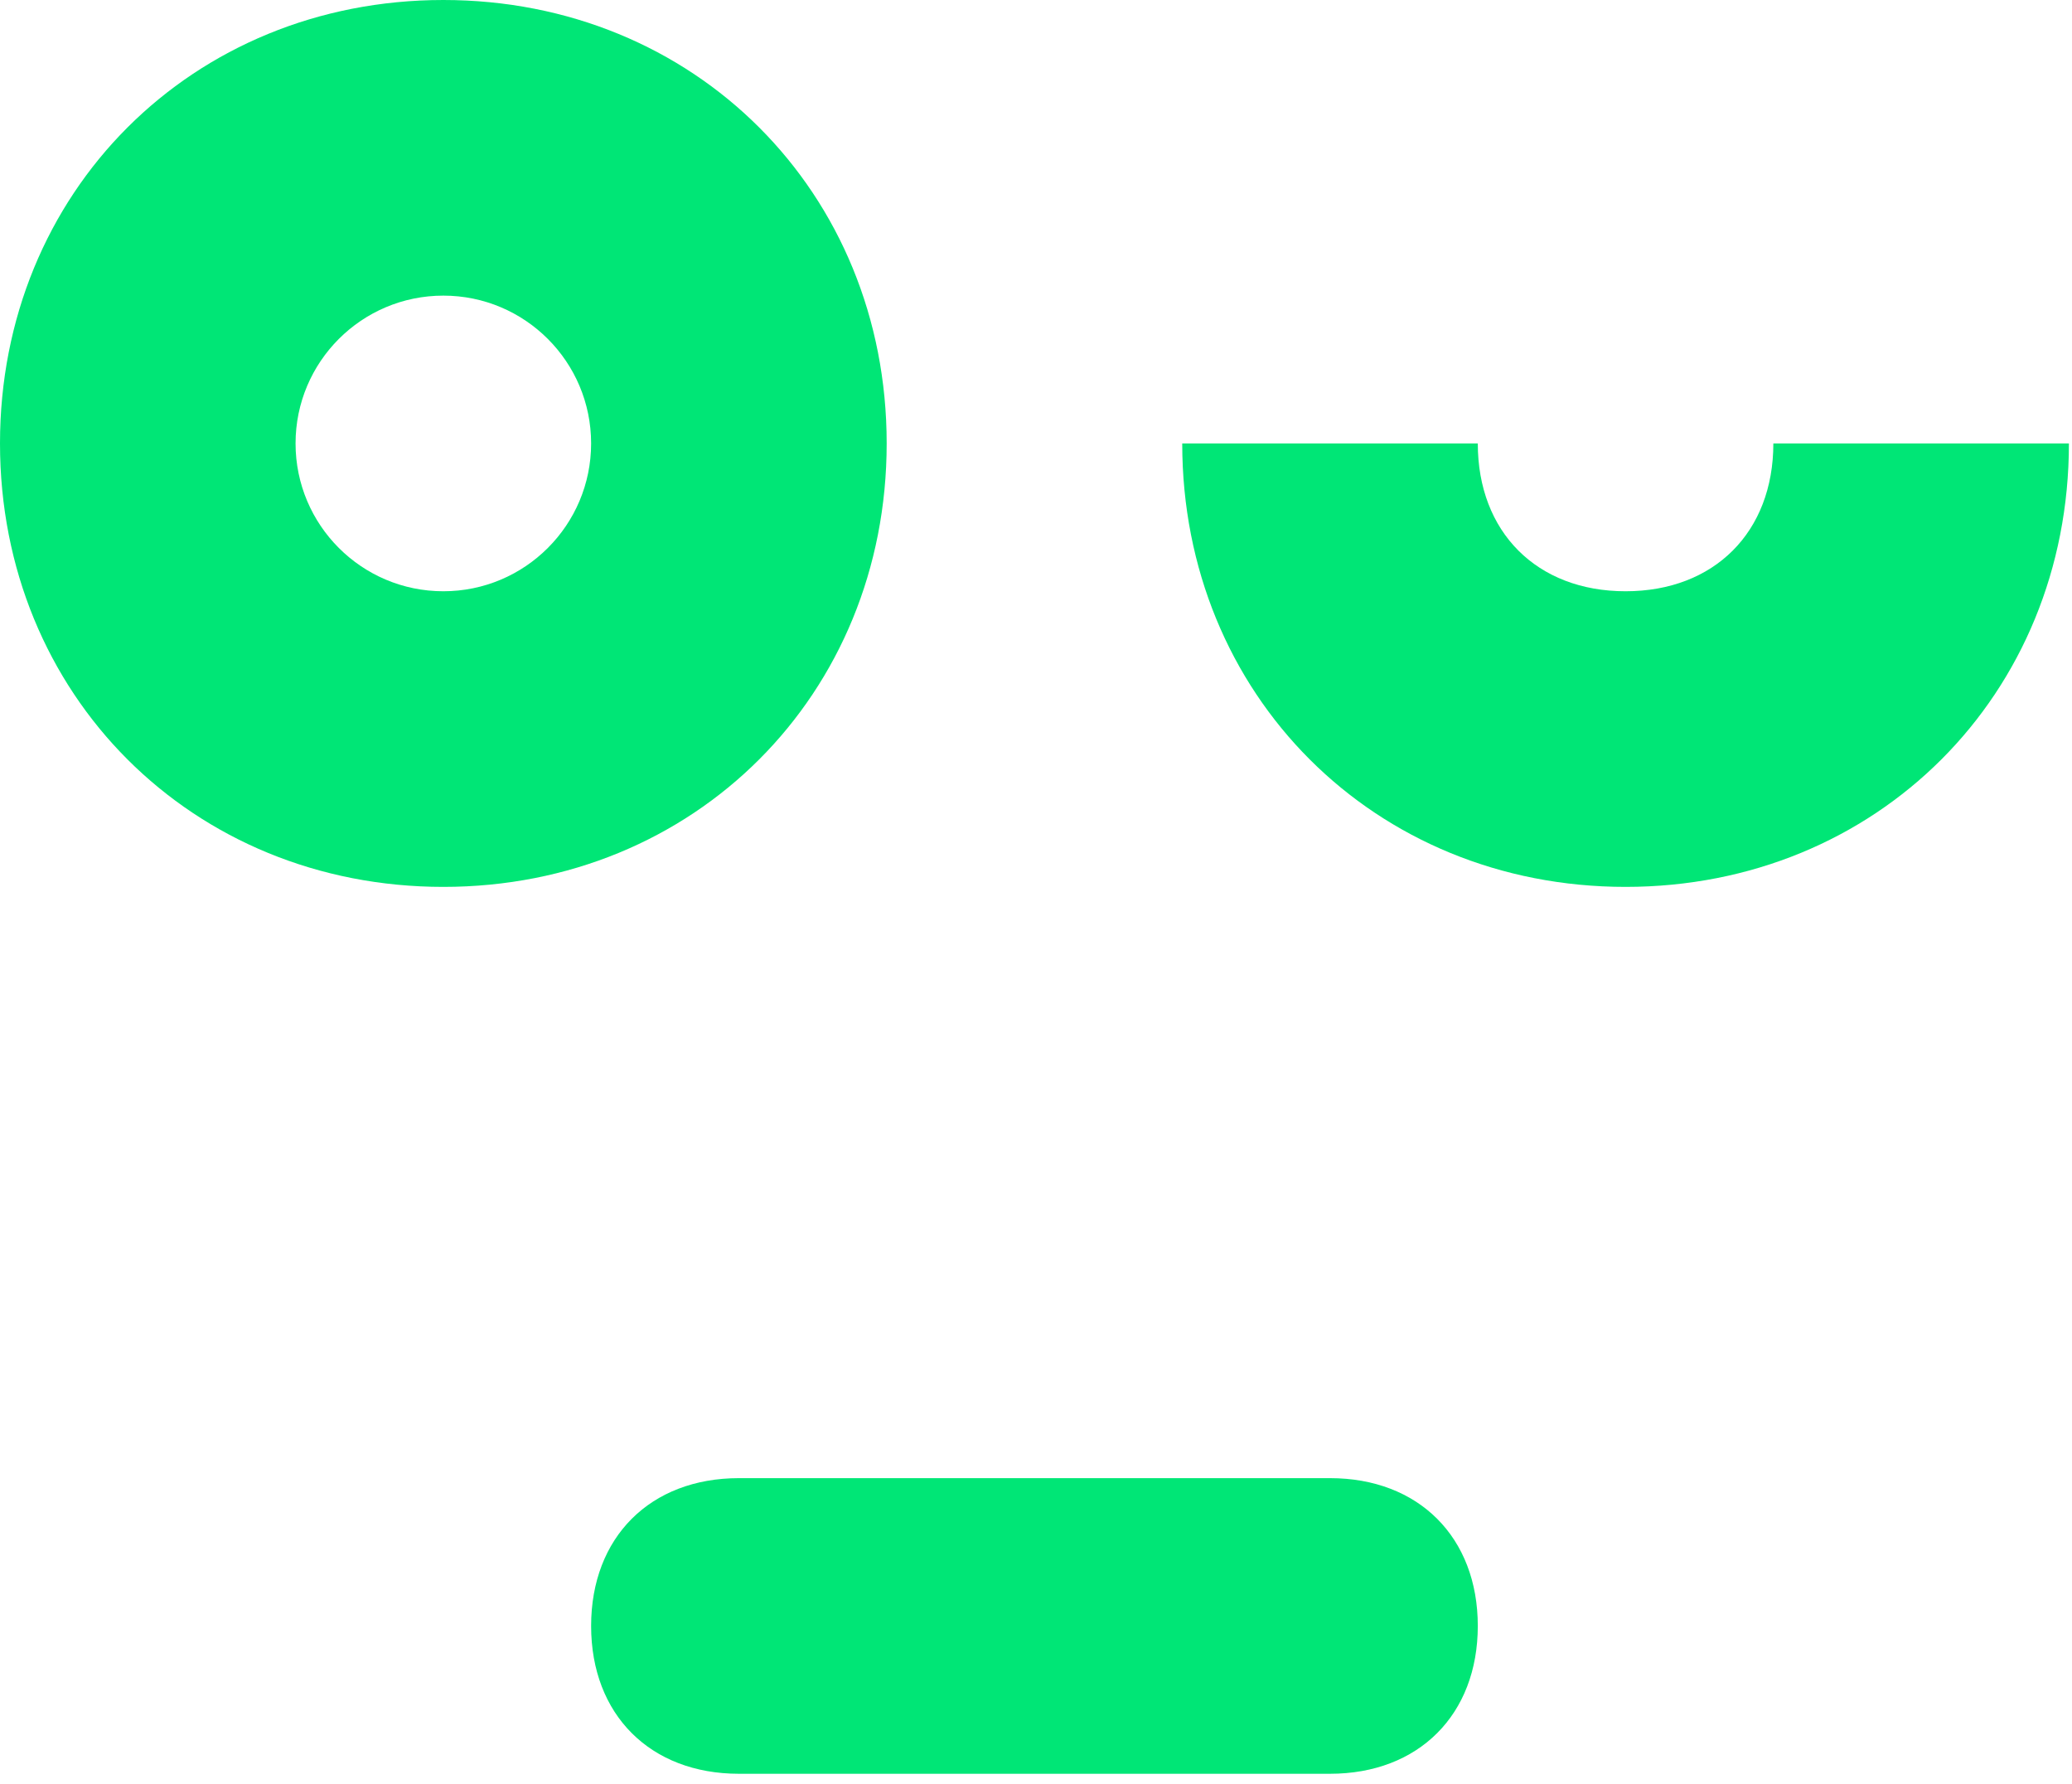 <?xml version="1.0" encoding="UTF-8"?>
<svg width="194px" height="167px" viewBox="0 0 194 167" version="1.1" xmlns="http://www.w3.org/2000/svg" xmlns:xlink="http://www.w3.org/1999/xlink">
    <!-- Generator: Sketch 51.3 (57544) - http://www.bohemiancoding.com/sketch -->
    <title>kolpakov</title>
    <desc>Created with Sketch.</desc>
    <defs></defs>
    <g id="logo" stroke="none" stroke-width="1" fill="none" fill-rule="evenodd">
        <g id="batjko-1" transform="translate(-222, -235)" fill="#00E676">
            <g id="kolpakov" transform="translate(222, 235)">
                <path d="M0,41.509 C0,17.987 17.987,0 41.509,0 C65.031,0 83.019,17.987 83.019,41.509 C83.019,65.031 65.031,83.019 41.509,83.019 C17.987,83.019 0,65.031 0,41.509 Z M41.509,55.346 C49.151,55.346 55.346,49.151 55.346,41.509 C55.346,33.868 49.151,27.673 41.509,27.673 C33.868,27.673 27.673,33.868 27.673,41.509 C27.673,49.151 33.868,55.346 41.509,55.346 Z" id="Combined-Shape"></path>
                <path d="M124.528,166.038 L69.182,166.038 C60.881,166.038 55.346,160.503 55.346,152.201 C55.346,143.899 60.881,138.365 69.182,138.365 L124.528,138.365 C132.83,138.365 138.365,143.899 138.365,152.201 C138.365,160.503 132.83,166.038 124.528,166.038 Z M152.201,83.019 C128.679,83.019 110.692,65.031 110.692,41.509 L138.365,41.509 C138.365,49.811 143.899,55.346 152.201,55.346 C160.503,55.346 166.038,49.811 166.038,41.509 L193.711,41.509 C193.711,65.031 175.723,83.019 152.201,83.019 Z" id="Shape" fill-rule="nonzero"></path>
            </g>
        </g>
    </g>
</svg>